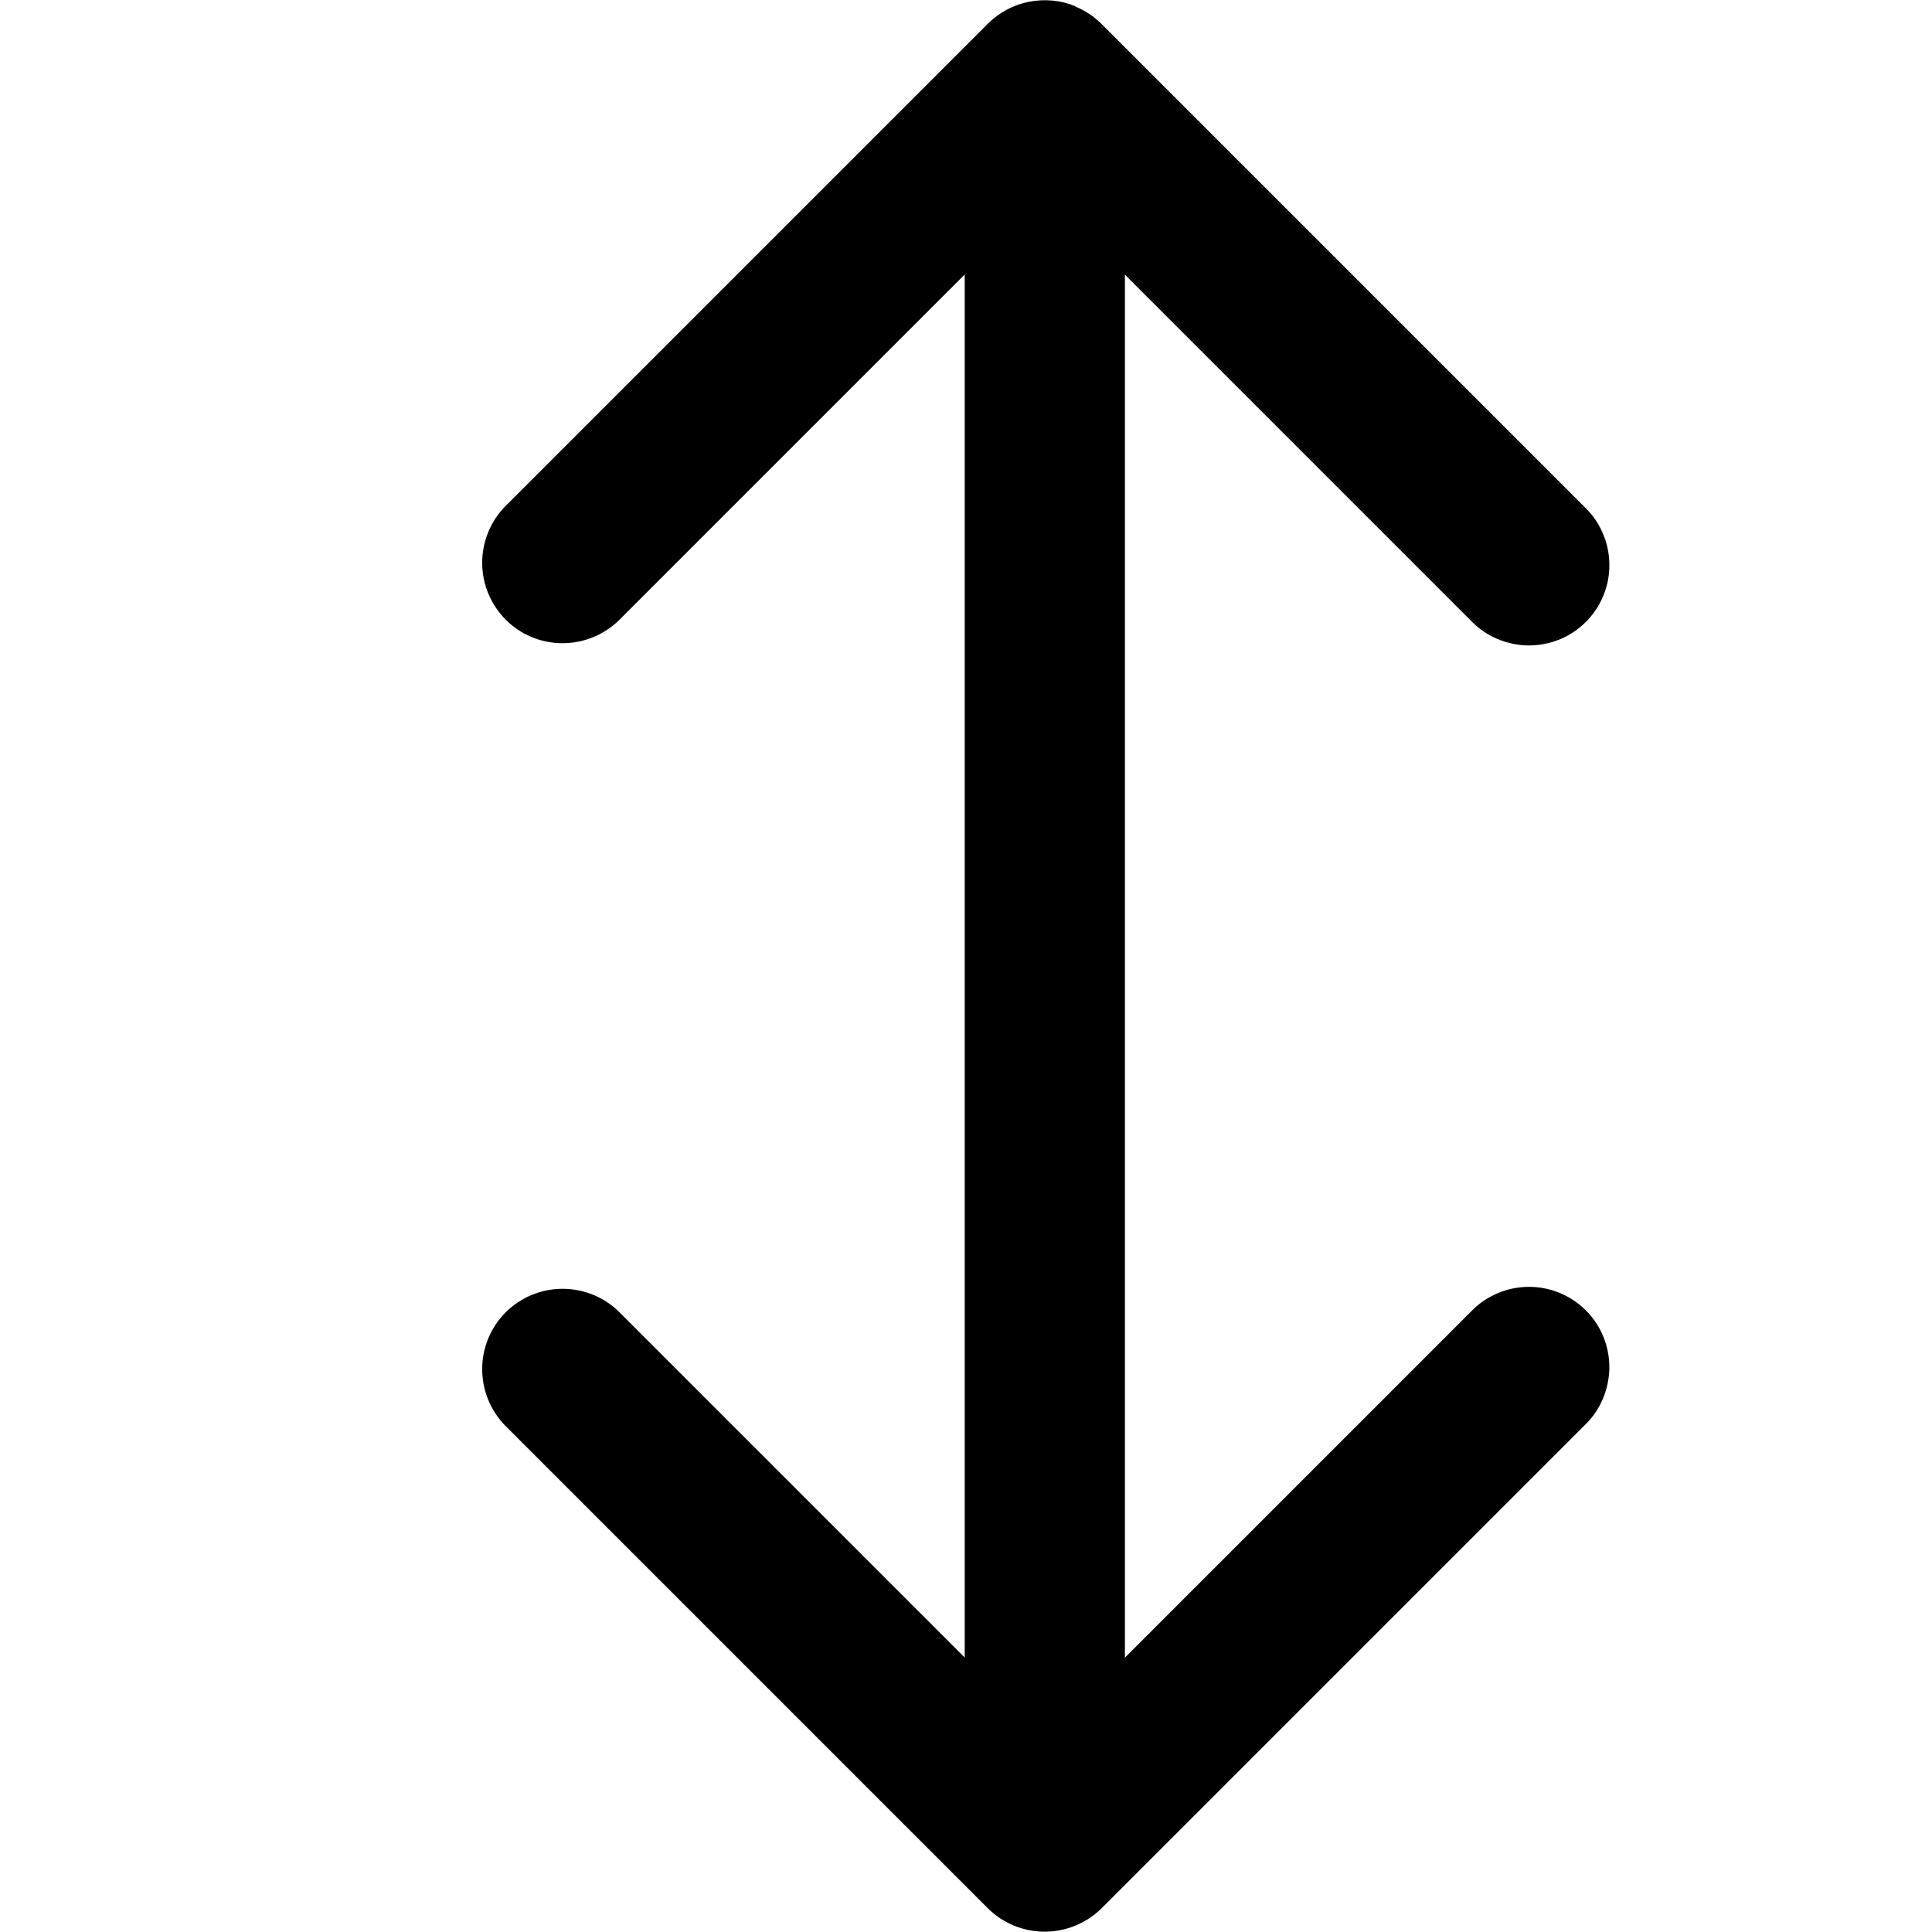 <svg fill="none" viewBox="0 0 12 12" xmlns="http://www.w3.org/2000/svg"><path d="m6.68 0.039c-0.091-0.038-0.192-0.047-0.289-0.028-0.097 0.019-0.186 0.067-0.256 0.137l-3 3c-0.091 0.094-0.141 0.221-0.14 0.352s0.054 0.256 0.146 0.349c0.093 0.093 0.218 0.145 0.349 0.146 0.131 0.001 0.257-0.049 0.352-0.14l2.15-2.15v8.59l-2.15-2.15c-0.094-0.091-0.221-0.141-0.352-0.14-0.131 0.001-0.257 0.054-0.349 0.146-0.093 0.093-0.145 0.218-0.146 0.349s0.049 0.257 0.14 0.352l3 3c0.094 0.094 0.221 0.146 0.354 0.146 0.133 0 0.26-0.053 0.354-0.146l3-3c0.048-0.046 0.086-0.101 0.112-0.162 0.026-0.061 0.04-0.127 0.041-0.193 6.2e-4 -0.066-0.012-0.132-0.037-0.194s-0.062-0.117-0.109-0.164c-0.047-0.047-0.103-0.084-0.164-0.109s-0.127-0.038-0.194-0.037c-0.066 5.8e-4 -0.132 0.014-0.193 0.041-0.061 0.026-0.116 0.064-0.162 0.112l-2.15 2.15v-8.59l2.15 2.15c0.046 0.048 0.101 0.086 0.162 0.112 0.061 0.026 0.127 0.04 0.193 0.041 0.066 5.8e-4 0.132-0.012 0.194-0.037s0.117-0.062 0.164-0.109c0.047-0.047 0.084-0.103 0.109-0.164 0.025-0.061 0.038-0.127 0.037-0.194-5.8e-4 -0.066-0.014-0.132-0.041-0.193-0.026-0.061-0.064-0.116-0.112-0.162l-3-3c-0.047-0.047-0.102-0.084-0.163-0.109z" fill="#000"/></svg>
